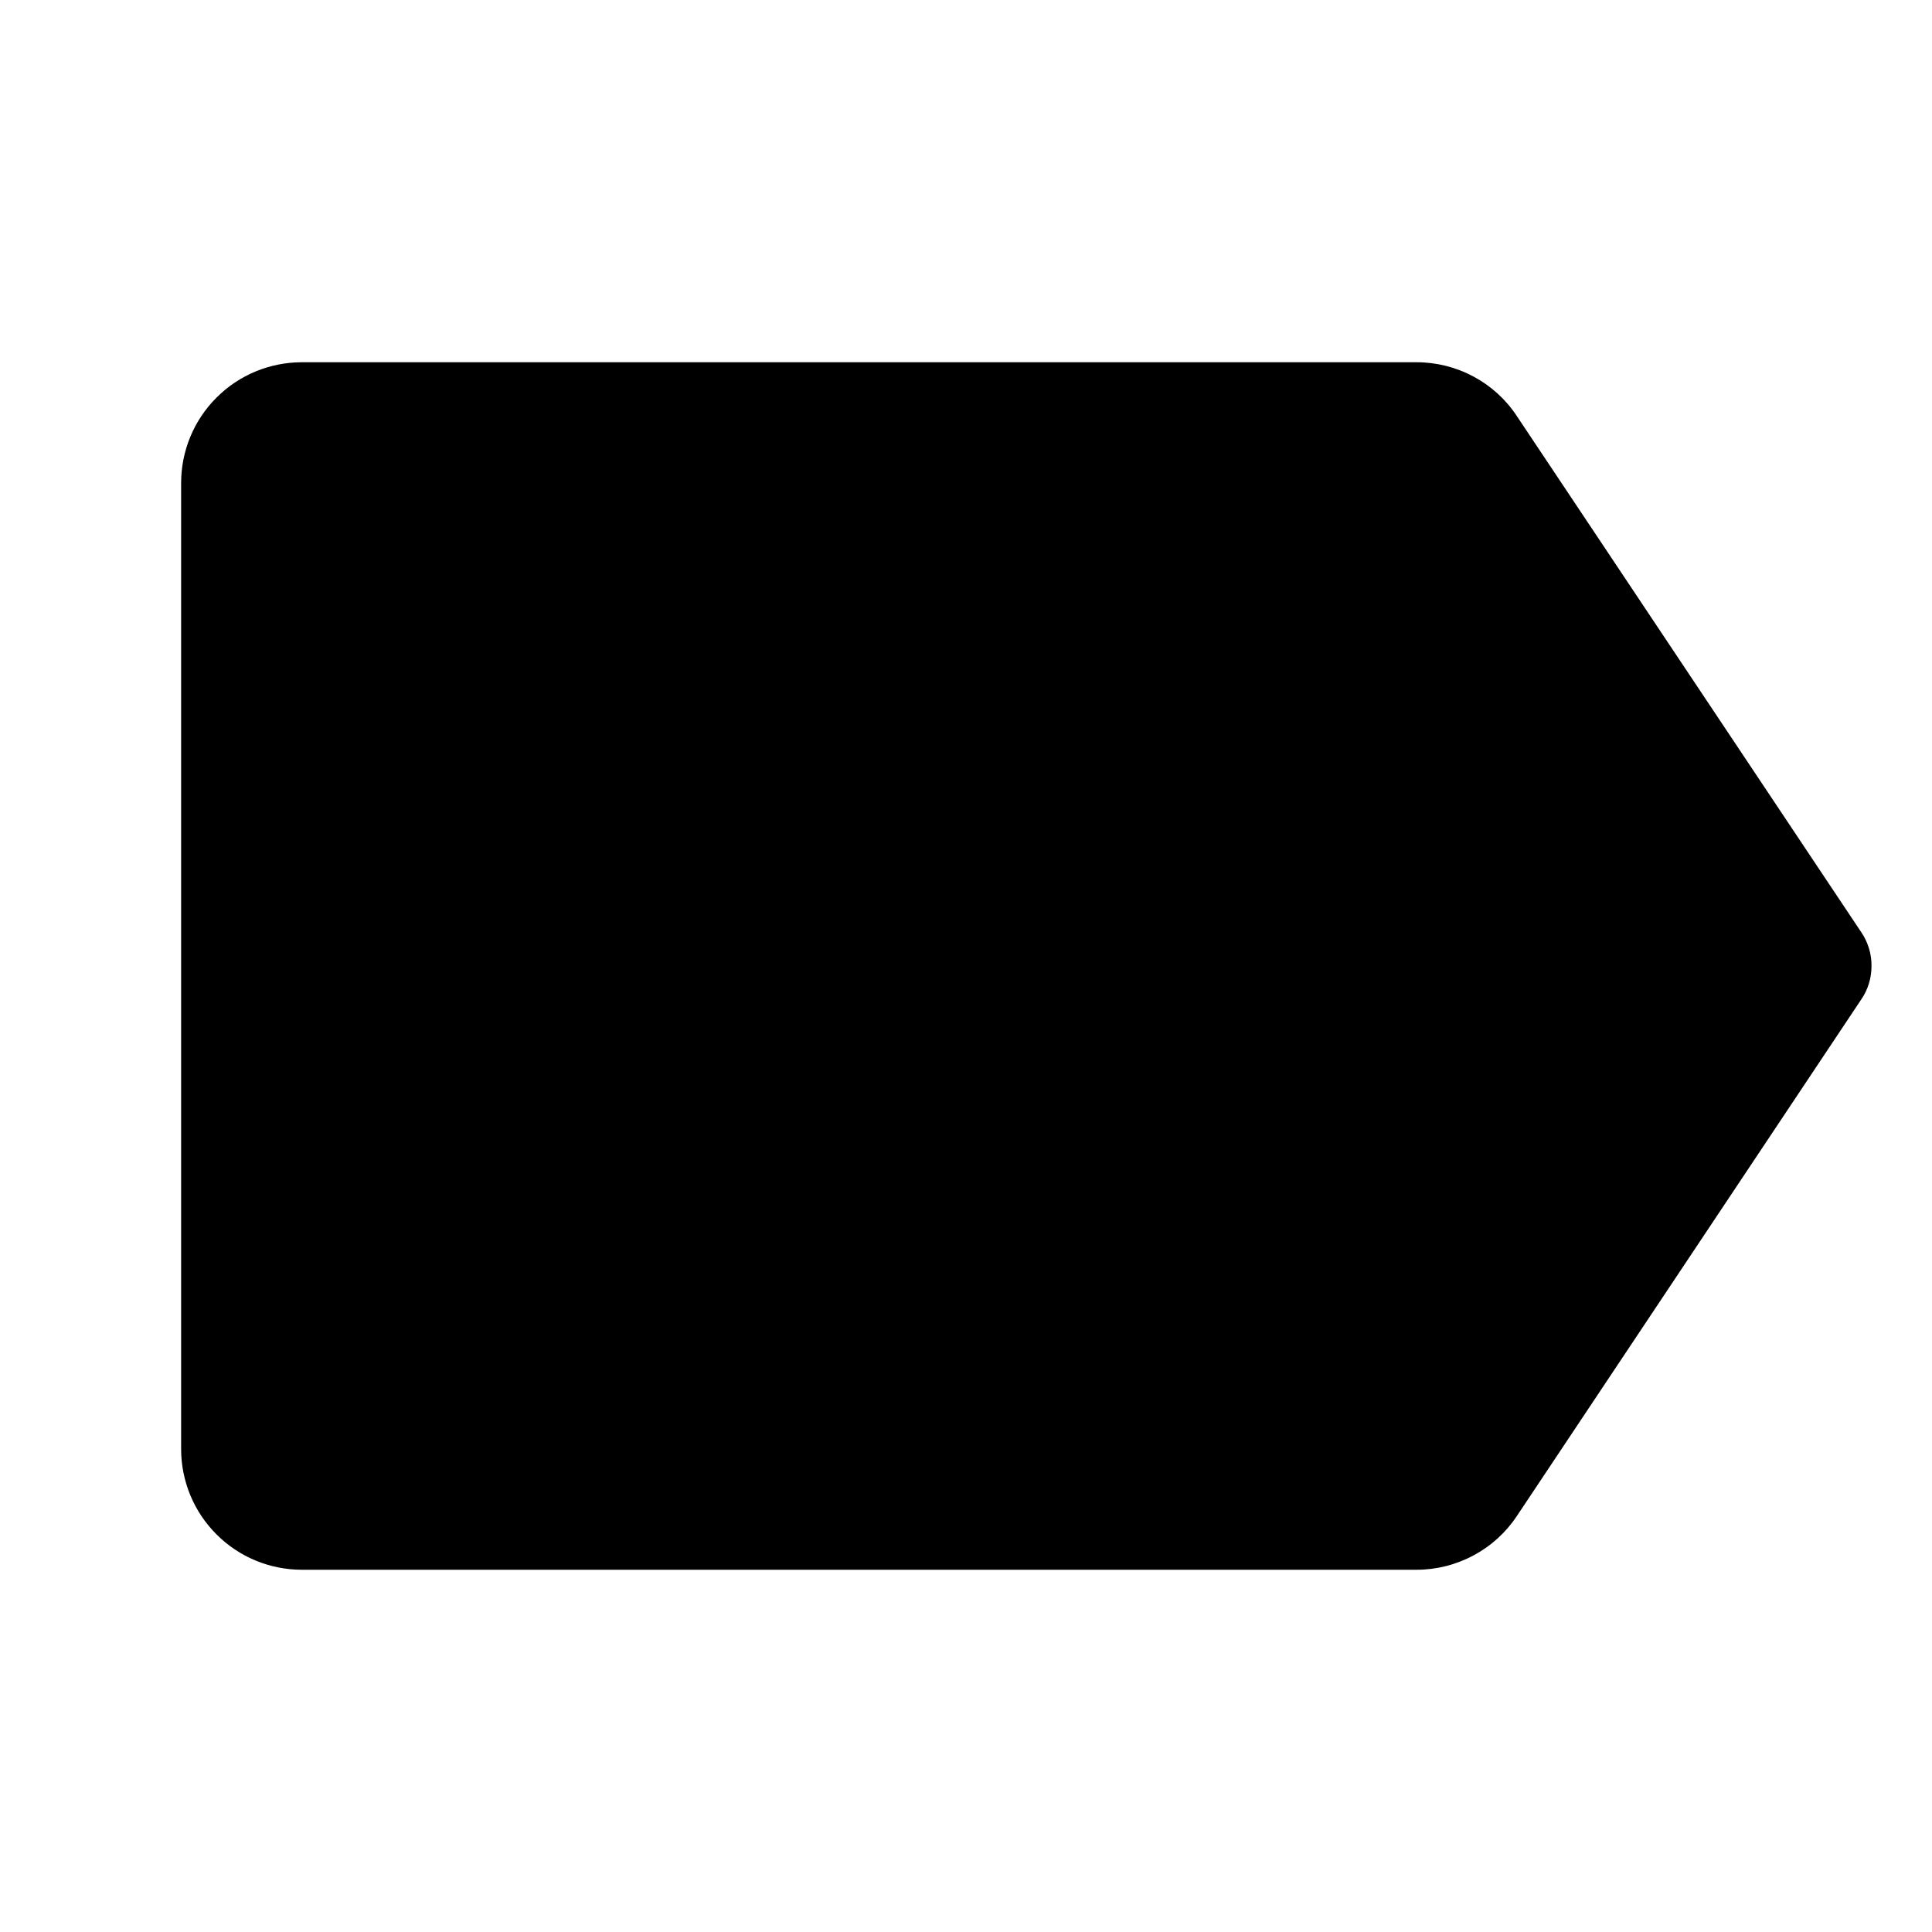 <svg width="16" height="16" viewBox="0 0 16 16" fill="none" xmlns="http://www.w3.org/2000/svg">
<g clip-path="url(#clip0_5_284)">
<path d="M15.416 7.723L12.562 3.446C12.472 3.309 12.348 3.196 12.204 3.119C12.059 3.041 11.897 3 11.732 3H2.5C2.235 3 1.98 3.105 1.793 3.293C1.605 3.48 1.5 3.735 1.5 4V12C1.5 12.265 1.605 12.52 1.793 12.707C1.98 12.895 2.235 13 2.5 13H11.732C11.897 13 12.058 12.959 12.203 12.881C12.348 12.804 12.471 12.692 12.562 12.555L15.414 8.277C15.47 8.196 15.499 8.099 15.499 8C15.5 7.902 15.471 7.805 15.416 7.723Z" fill="black"/>
</g>
<defs>
<clipPath id="clip0_5_284">
<rect width="16" height="16" fill="white"/>
</clipPath>
</defs>
</svg>
